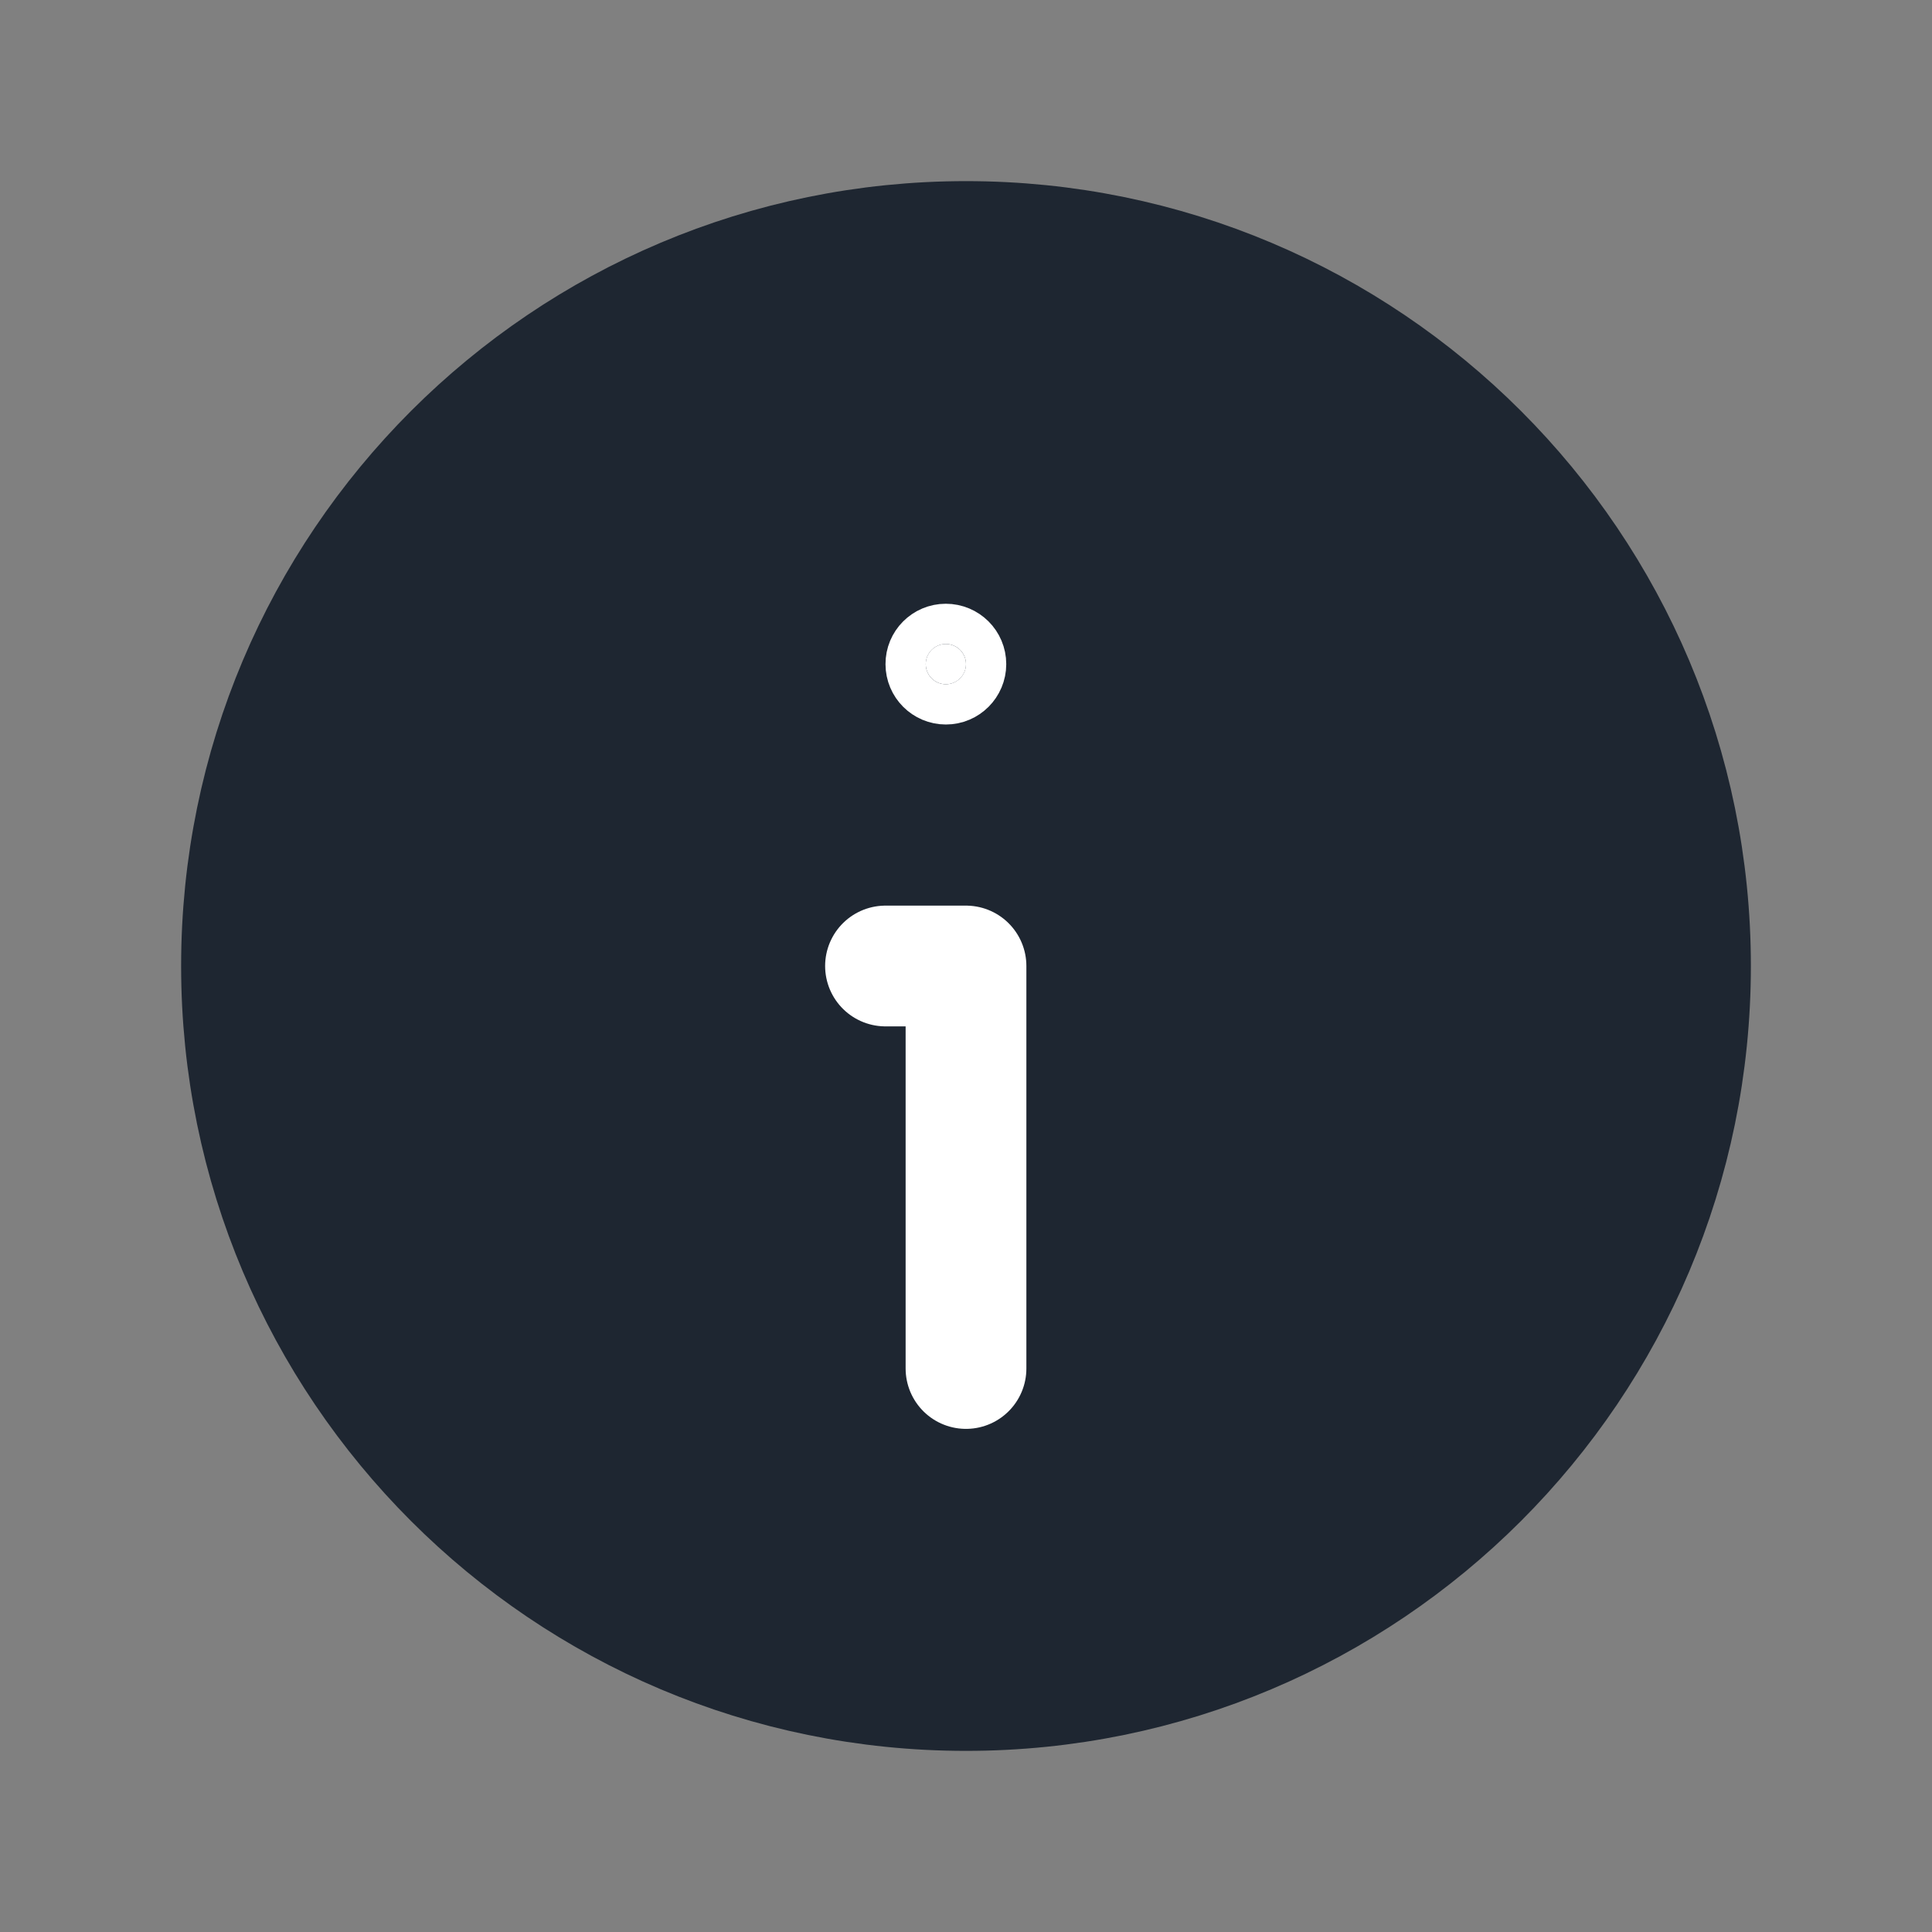 <svg width="24" height="24" viewBox="0 0 24 24" fill="none" xmlns="http://www.w3.org/2000/svg">
    <rect x="0" y="0" width="24" height="24" fill="#808080" stroke="none"/>
    <g clip-path="url(#clip0_1104_49736)">
        <path d="M12 21C7.029 21 3 16.971 3 12C3 7.029 7.029 3 12 3C16.971 3 21 7.029 21 12C21 16.971 16.971 21 12 21Z"
              fill="#1E2631" stroke="#1E2631" stroke-width="1.5" stroke-linecap="round" stroke-linejoin="round"/>
        <path d="M12 17V12H11" stroke="white" stroke-width="1.5" stroke-linecap="round" stroke-linejoin="round"/>
        <path d="M11.749 8C11.611 8 11.499 8.112 11.5 8.25C11.5 8.388 11.612 8.5 11.75 8.5C11.888 8.5 12 8.388 12 8.25C12 8.112 11.888 8 11.749 8Z"
              fill="white" stroke="white" stroke-linecap="round" stroke-linejoin="round"/>
    </g>
    <defs>
        <clipPath id="clip0_1104_49736">
            <rect width="24" height="24" fill="white"/>
        </clipPath>
    </defs>
</svg>
